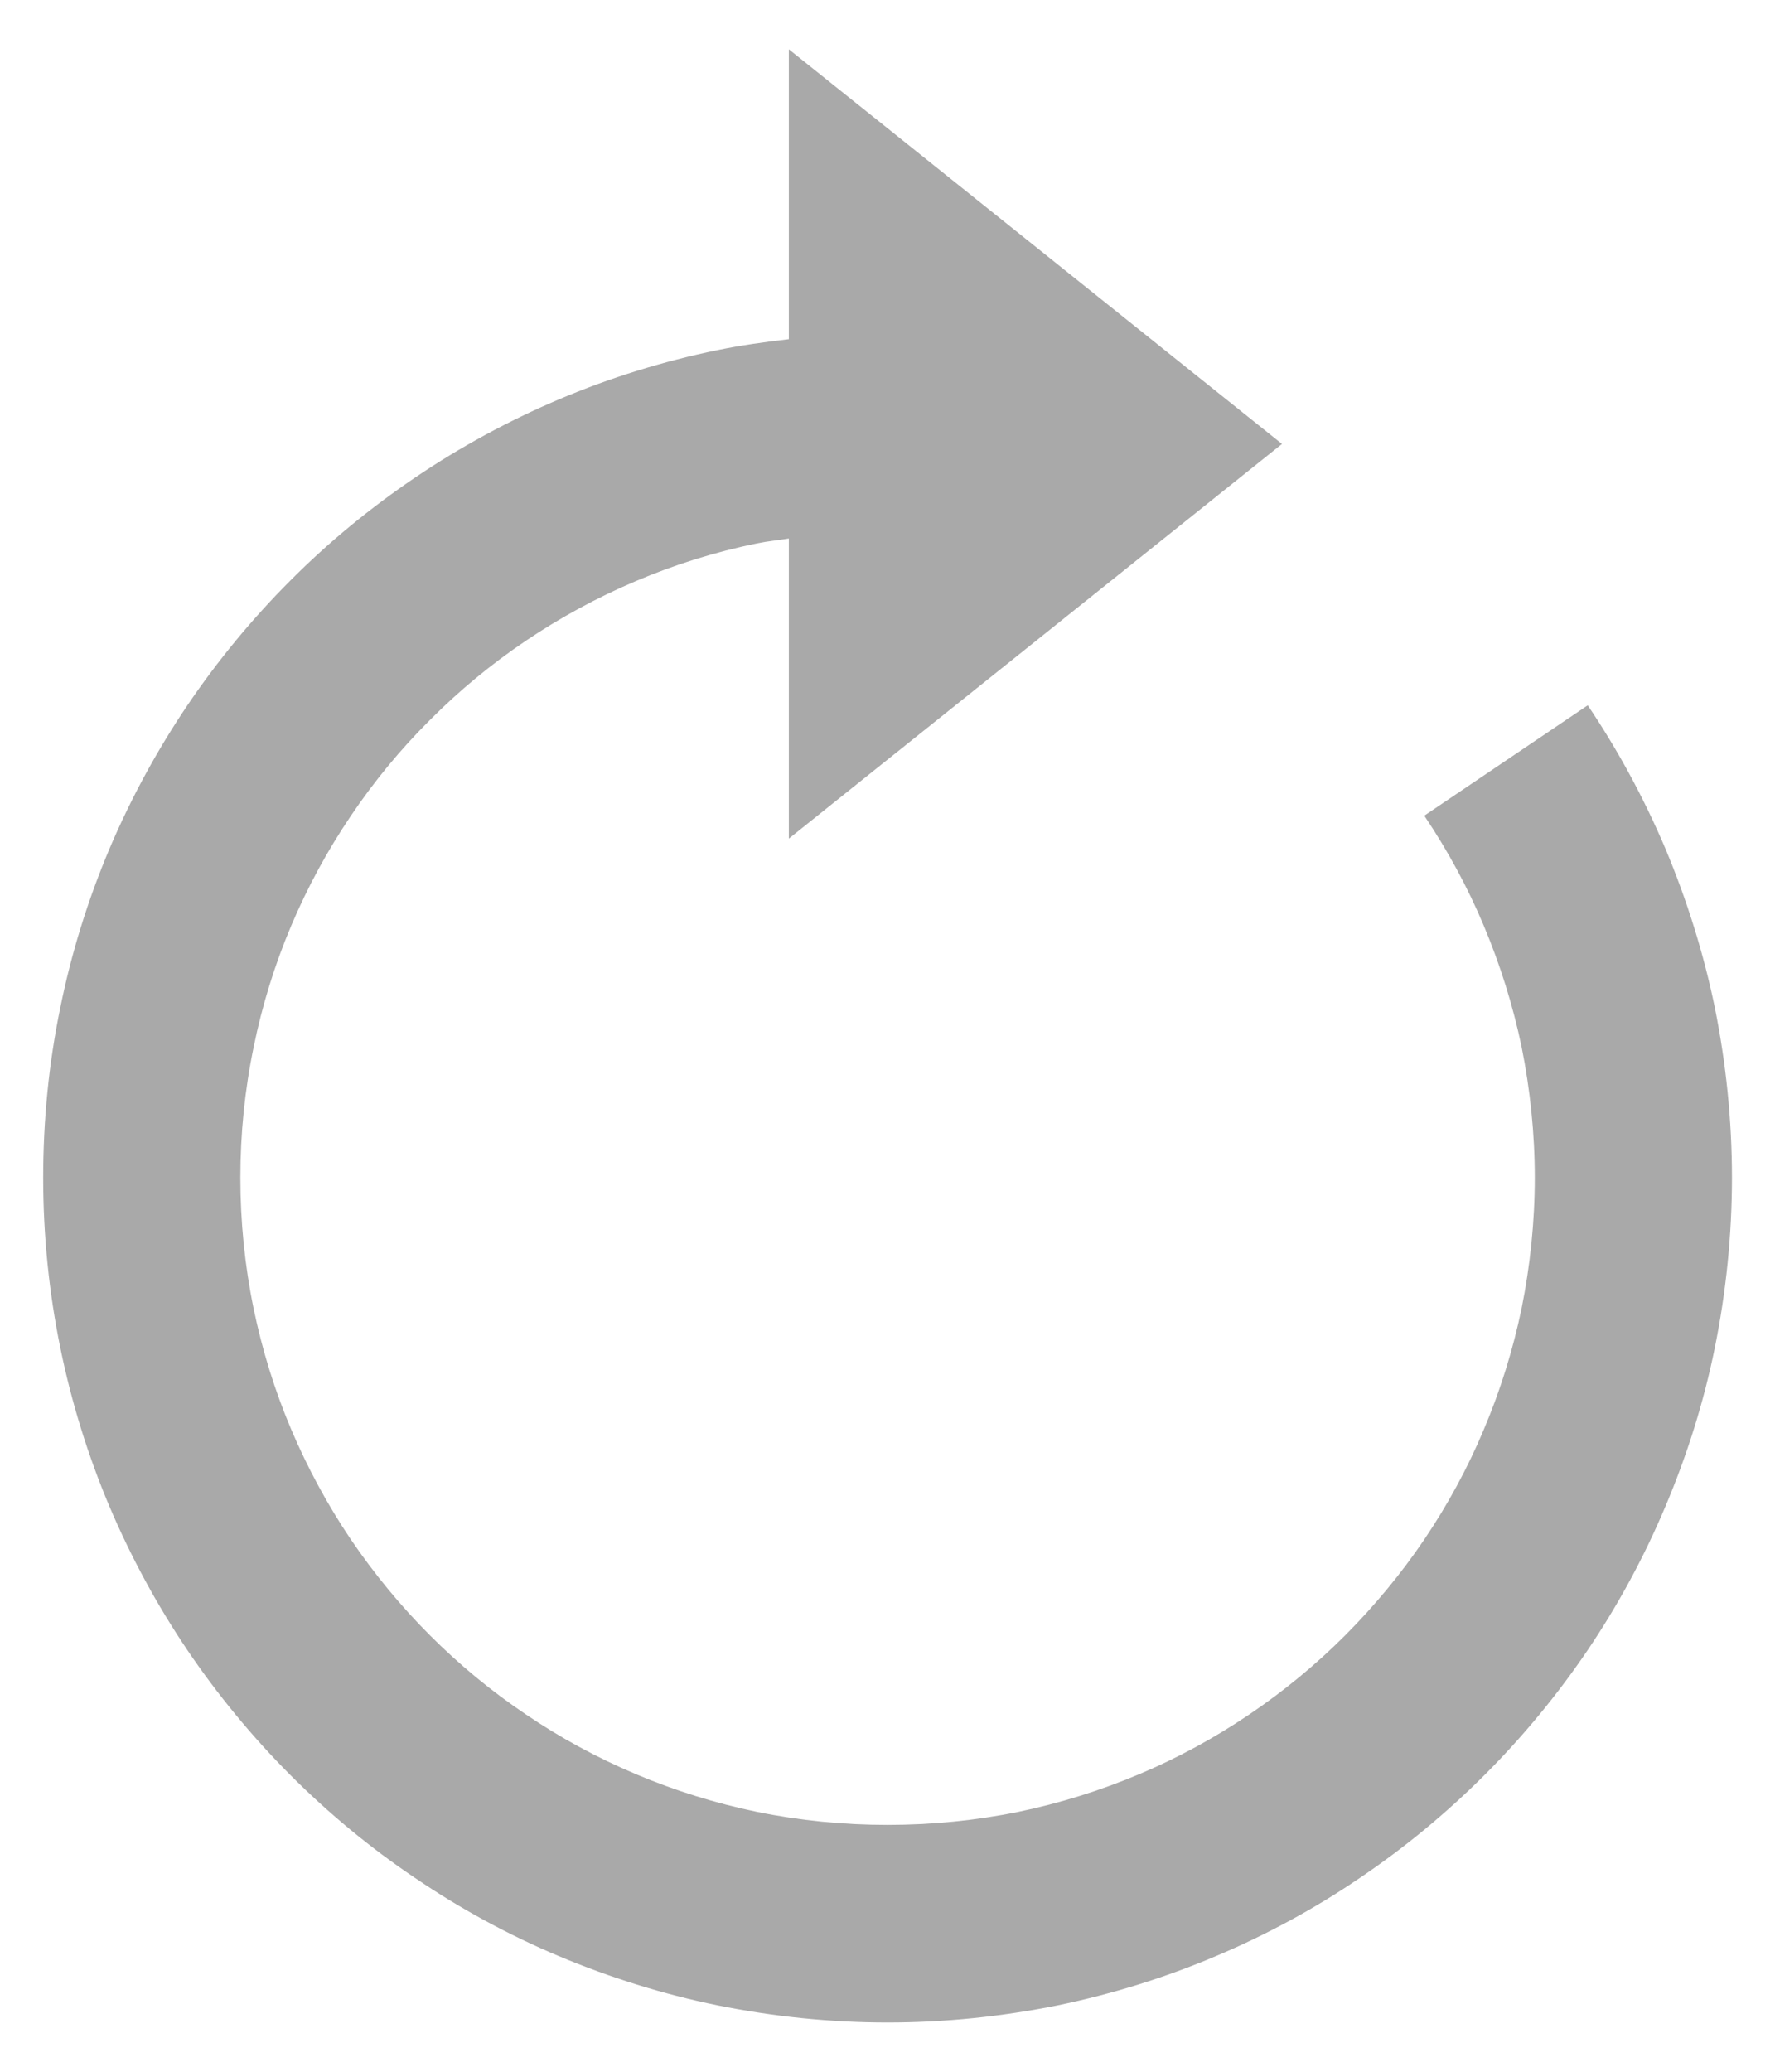 <svg width="12" height="14" viewBox="0 0 12 14" fill="none" xmlns="http://www.w3.org/2000/svg">
<path d="M11.26 5.737C11.117 5.4 10.941 5.073 10.734 4.766L9.629 5.512C9.787 5.747 9.923 5.997 10.031 6.255C10.143 6.521 10.229 6.797 10.287 7.075C10.345 7.364 10.376 7.661 10.376 7.958C10.376 8.255 10.345 8.553 10.287 8.841C10.229 9.119 10.144 9.395 10.031 9.661C9.923 9.919 9.787 10.169 9.629 10.403C9.473 10.634 9.292 10.852 9.094 11.051C8.896 11.249 8.678 11.429 8.445 11.586C8.21 11.745 7.961 11.88 7.702 11.989C7.439 12.1 7.163 12.186 6.883 12.244C6.307 12.361 5.692 12.361 5.119 12.244C4.838 12.186 4.561 12.1 4.297 11.988C4.039 11.879 3.789 11.744 3.555 11.585C3.324 11.43 3.106 11.25 2.908 11.052C2.708 10.852 2.528 10.633 2.372 10.403C2.214 10.169 2.079 9.919 1.969 9.66C1.857 9.396 1.772 9.121 1.714 8.84C1.655 8.553 1.625 8.256 1.625 7.958C1.625 7.66 1.655 7.363 1.715 7.075C1.772 6.795 1.857 6.519 1.969 6.255C2.079 5.995 2.215 5.745 2.372 5.513C2.528 5.281 2.708 5.063 2.907 4.865C3.104 4.667 3.322 4.487 3.555 4.33C3.788 4.173 4.038 4.037 4.298 3.927C4.561 3.815 4.838 3.729 5.117 3.672C5.189 3.657 5.261 3.651 5.333 3.639V5.667L8.667 3L5.333 0.333V2.292C5.171 2.311 5.01 2.333 4.85 2.366C4.484 2.441 4.122 2.553 3.778 2.699C3.439 2.843 3.112 3.02 2.808 3.226C2.506 3.43 2.221 3.664 1.964 3.922C1.705 4.181 1.471 4.465 1.267 4.766C1.061 5.071 0.884 5.397 0.74 5.736C0.594 6.081 0.482 6.442 0.408 6.808C0.33 7.183 0.292 7.571 0.292 7.959C0.292 8.347 0.331 8.733 0.408 9.109C0.483 9.476 0.595 9.837 0.74 10.18C0.884 10.519 1.061 10.846 1.267 11.151C1.47 11.451 1.704 11.735 1.964 11.996C2.223 12.255 2.506 12.489 2.807 12.691C3.113 12.899 3.439 13.076 3.777 13.218C4.122 13.363 4.482 13.476 4.85 13.551C5.226 13.627 5.613 13.667 6 13.667C6.388 13.667 6.774 13.627 7.152 13.551C7.519 13.475 7.88 13.363 8.221 13.218C8.559 13.076 8.886 12.899 9.192 12.691C9.494 12.487 9.778 12.253 10.037 11.994C10.296 11.735 10.53 11.451 10.734 11.15C10.942 10.842 11.118 10.515 11.259 10.18C11.406 9.833 11.519 9.473 11.593 9.108C11.669 8.733 11.709 8.345 11.709 7.958C11.709 7.571 11.669 7.184 11.593 6.808C11.518 6.444 11.405 6.083 11.26 5.737Z" fill="#A9A9A9"/>
</svg>
